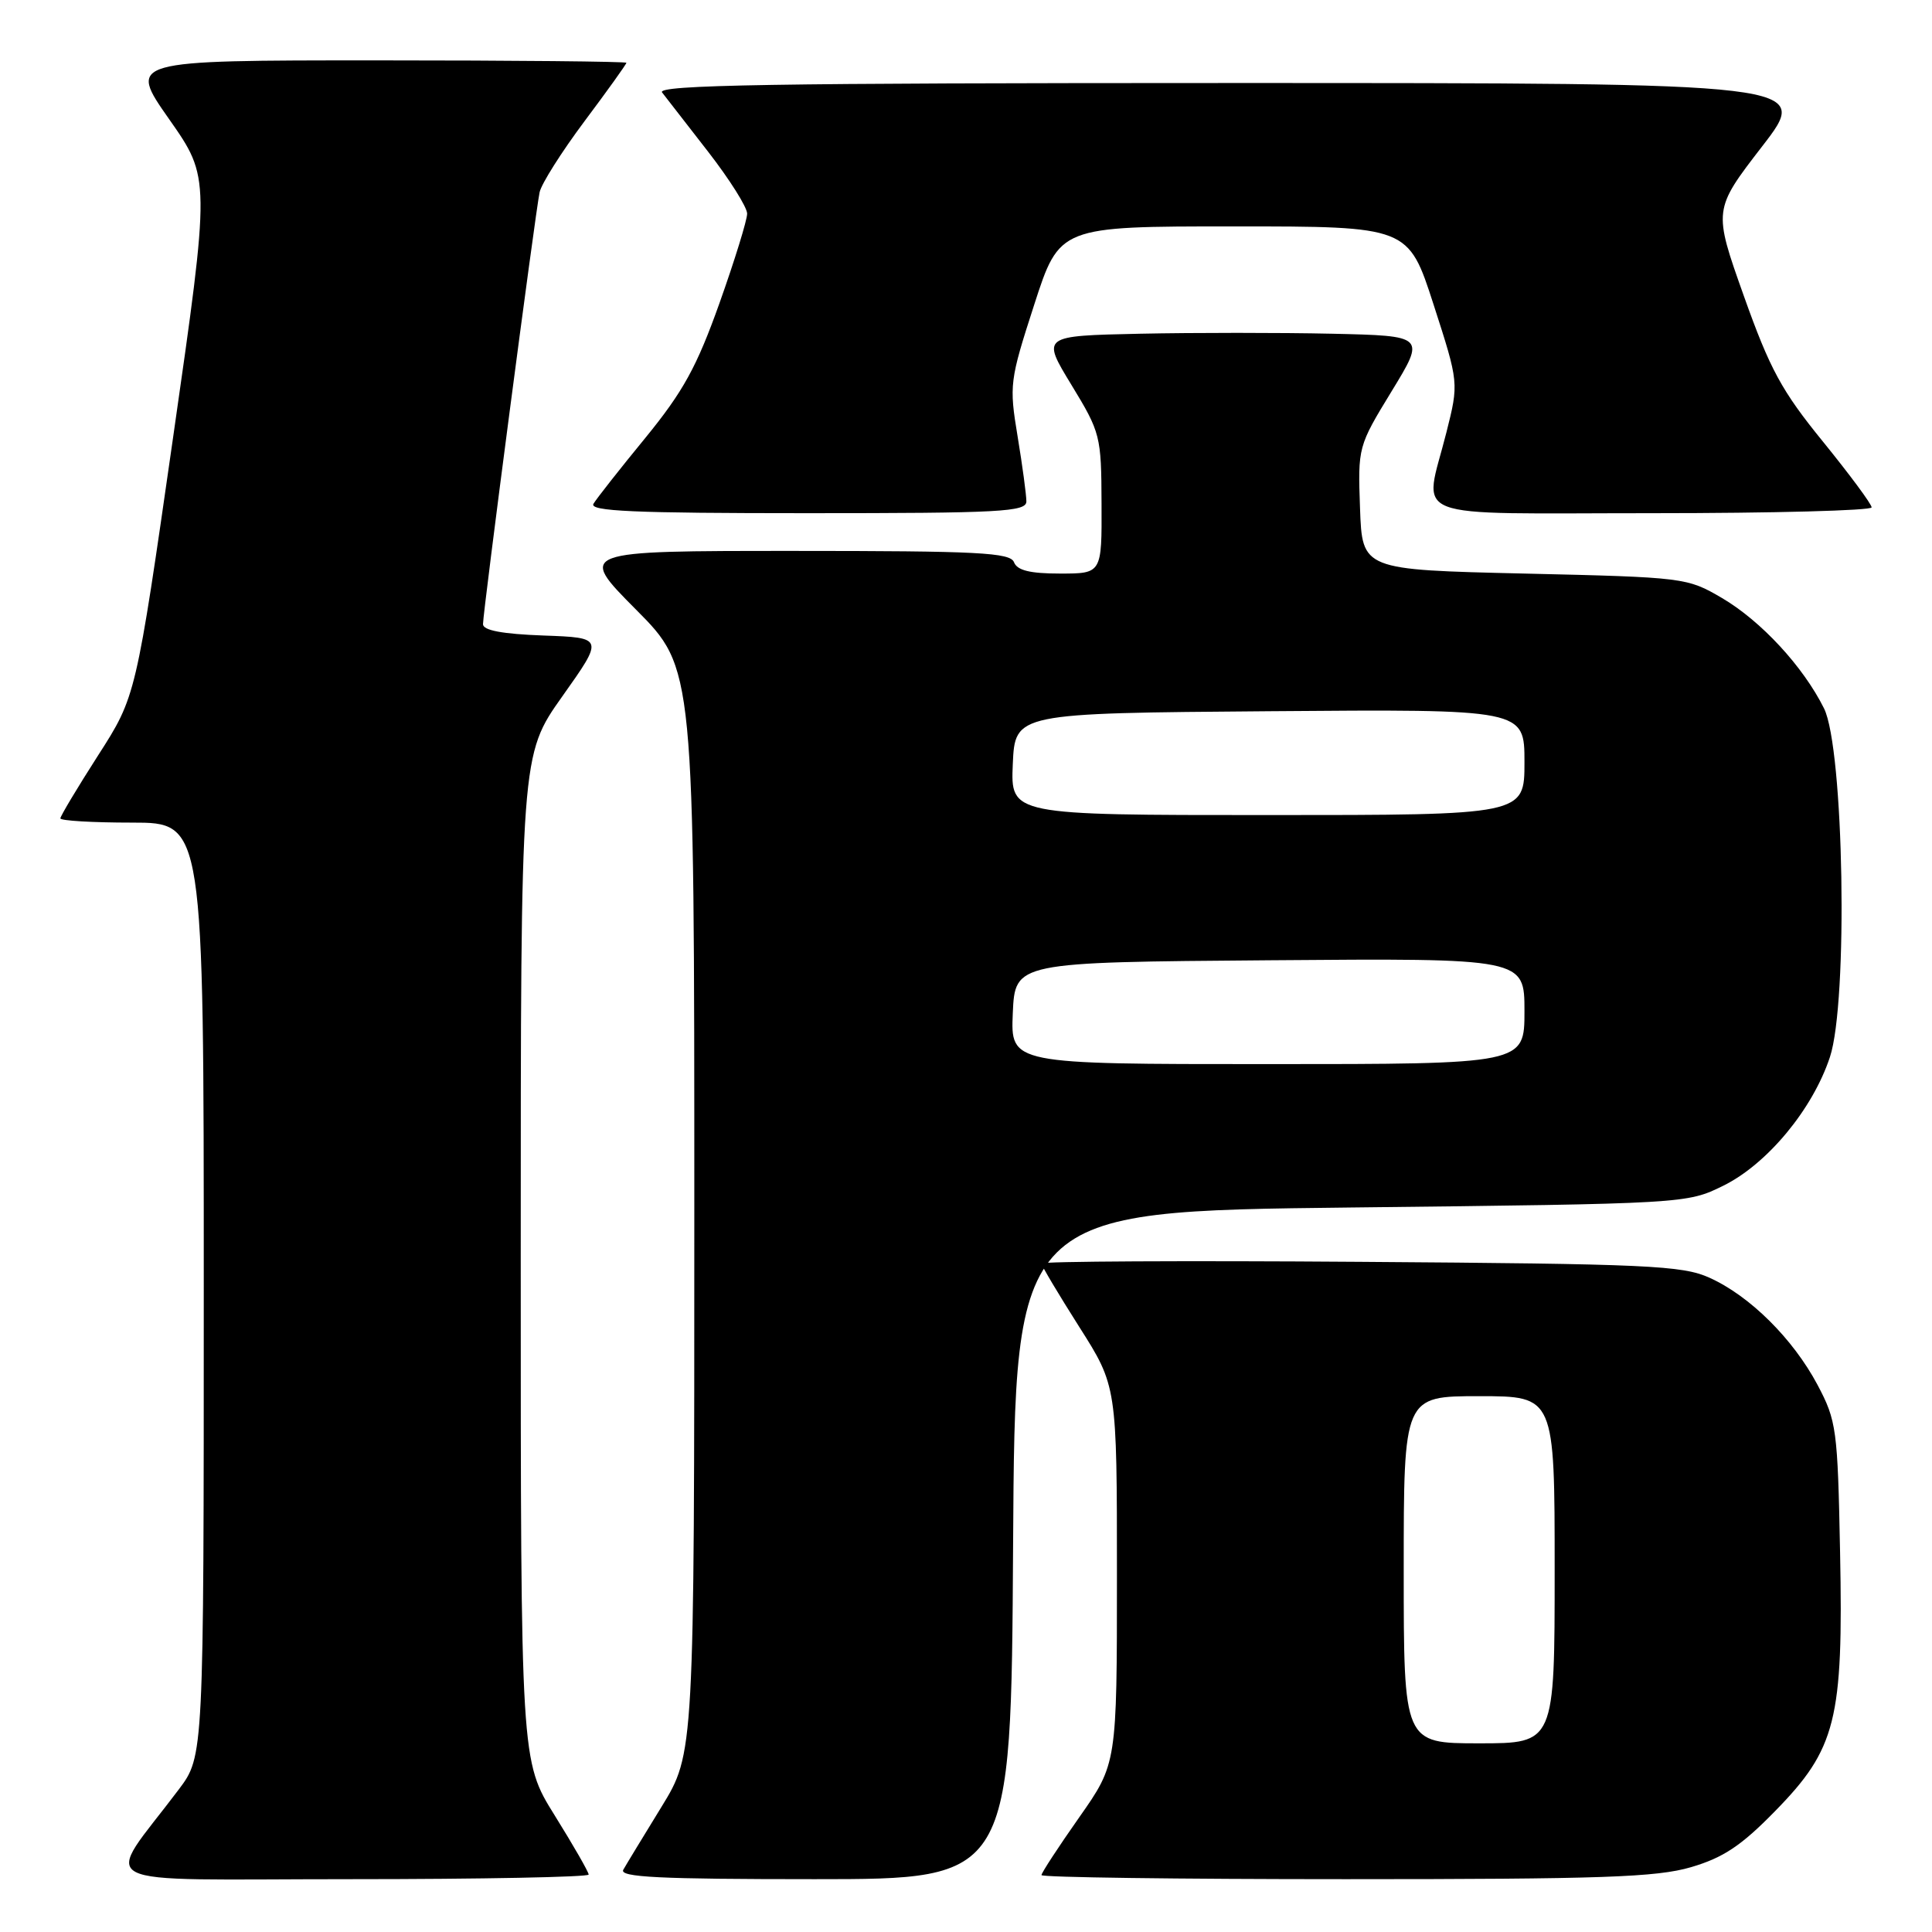 <?xml version="1.0" encoding="UTF-8" standalone="no"?>
<!DOCTYPE svg PUBLIC "-//W3C//DTD SVG 1.1//EN" "http://www.w3.org/Graphics/SVG/1.1/DTD/svg11.dtd" >
<svg xmlns="http://www.w3.org/2000/svg" xmlns:xlink="http://www.w3.org/1999/xlink" version="1.1" viewBox="0 0 256 256">
 <g >
 <path fill="currentColor"
d=" M 78.00 248.39 C 78.00 248.05 75.97 244.52 73.50 240.55 C 69.00 233.33 69.00 233.33 69.00 166.69 C 69.00 100.04 69.00 100.04 74.51 92.27 C 80.02 84.50 80.02 84.50 72.01 84.21 C 66.57 84.01 64.00 83.53 64.00 82.71 C 63.99 81.13 70.94 28.11 71.50 25.48 C 71.73 24.36 74.42 20.12 77.46 16.05 C 80.51 11.98 83.00 8.50 83.00 8.32 C 83.00 8.15 68.14 8.00 49.98 8.00 C 16.95 8.00 16.95 8.00 22.41 15.79 C 27.87 23.57 27.87 23.57 22.94 57.93 C 18.01 92.29 18.01 92.29 13.00 100.09 C 10.25 104.38 8.00 108.14 8.00 108.44 C 8.00 108.75 12.28 109.00 17.50 109.00 C 27.00 109.00 27.00 109.00 27.00 170.86 C 27.00 232.71 27.00 232.71 23.69 237.11 C 13.66 250.44 10.92 249.00 46.38 249.00 C 63.77 249.00 78.00 248.72 78.00 248.39 Z  M 134.24 204.75 C 134.50 160.50 134.50 160.50 179.00 160.00 C 223.35 159.50 223.52 159.49 228.33 157.12 C 234.15 154.26 240.18 147.00 242.47 140.08 C 244.91 132.75 244.33 99.18 241.69 93.86 C 238.93 88.32 233.36 82.29 228.17 79.24 C 223.56 76.54 223.22 76.49 202.00 76.00 C 180.50 75.50 180.50 75.50 180.21 67.34 C 179.92 59.23 179.95 59.13 184.40 51.84 C 188.88 44.50 188.88 44.50 176.50 44.22 C 169.69 44.07 158.24 44.07 151.06 44.22 C 138.01 44.50 138.01 44.50 141.97 51.00 C 145.82 57.32 145.93 57.76 145.96 66.75 C 146.00 76.00 146.00 76.00 140.47 76.00 C 136.47 76.00 134.78 75.58 134.36 74.50 C 133.87 73.22 129.68 73.00 105.17 73.00 C 76.55 73.00 76.55 73.00 84.27 80.77 C 92.00 88.54 92.00 88.54 92.00 160.44 C 92.00 232.33 92.00 232.33 87.65 239.42 C 85.26 243.31 82.98 247.06 82.59 247.75 C 82.03 248.74 87.38 249.00 107.93 249.00 C 133.98 249.00 133.98 249.00 134.24 204.75 Z  M 224.07 247.41 C 228.33 246.16 230.73 244.57 235.19 240.00 C 243.30 231.73 244.26 227.89 243.82 205.71 C 243.50 189.34 243.35 188.26 240.83 183.50 C 237.58 177.39 231.85 171.70 226.50 169.30 C 222.89 167.68 218.38 167.47 180.25 167.20 C 157.01 167.03 138.00 167.13 138.00 167.42 C 138.00 167.70 140.25 171.48 143.00 175.81 C 148.00 183.68 148.00 183.68 148.00 208.69 C 148.00 233.69 148.00 233.69 143.00 240.81 C 140.25 244.72 138.00 248.17 138.00 248.46 C 138.00 248.76 156.14 249.00 178.32 249.00 C 212.24 249.00 219.50 248.75 224.07 247.41 Z  M 136.00 66.44 C 136.00 65.59 135.48 61.71 134.84 57.84 C 133.71 51.02 133.78 50.45 137.03 40.40 C 140.39 30.00 140.39 30.00 163.50 30.00 C 186.61 30.00 186.61 30.00 189.96 40.37 C 193.31 50.74 193.31 50.74 191.65 57.32 C 188.68 69.17 185.69 68.00 219.00 68.00 C 234.95 68.00 248.00 67.65 248.00 67.23 C 248.00 66.80 245.10 62.89 241.57 58.54 C 236.08 51.80 234.53 48.94 231.07 39.22 C 227.01 27.80 227.01 27.80 233.49 19.40 C 239.98 11.00 239.98 11.00 163.37 11.00 C 102.23 11.00 86.95 11.25 87.73 12.25 C 88.26 12.94 91.02 16.49 93.85 20.13 C 96.68 23.78 99.00 27.46 99.00 28.31 C 99.00 29.16 97.35 34.50 95.33 40.18 C 92.32 48.62 90.54 51.86 85.53 58.00 C 82.15 62.12 79.05 66.06 78.64 66.75 C 78.04 67.74 83.96 68.00 106.94 68.00 C 132.58 68.00 136.00 67.82 136.00 66.44 Z  M 134.20 134.25 C 134.50 127.50 134.50 127.50 168.25 127.24 C 202.00 126.97 202.00 126.97 202.00 133.99 C 202.00 141.00 202.00 141.00 167.95 141.00 C 133.91 141.00 133.91 141.00 134.20 134.25 Z  M 134.20 101.25 C 134.50 94.50 134.50 94.50 168.25 94.24 C 202.00 93.97 202.00 93.97 202.00 100.99 C 202.00 108.00 202.00 108.00 167.95 108.00 C 133.91 108.00 133.91 108.00 134.20 101.25 Z  M 186.00 208.00 C 186.00 185.00 186.00 185.00 196.00 185.00 C 206.00 185.00 206.00 185.00 206.00 208.00 C 206.00 231.00 206.00 231.00 196.00 231.00 C 186.00 231.00 186.00 231.00 186.00 208.00 Z "/>
</g>
</svg>